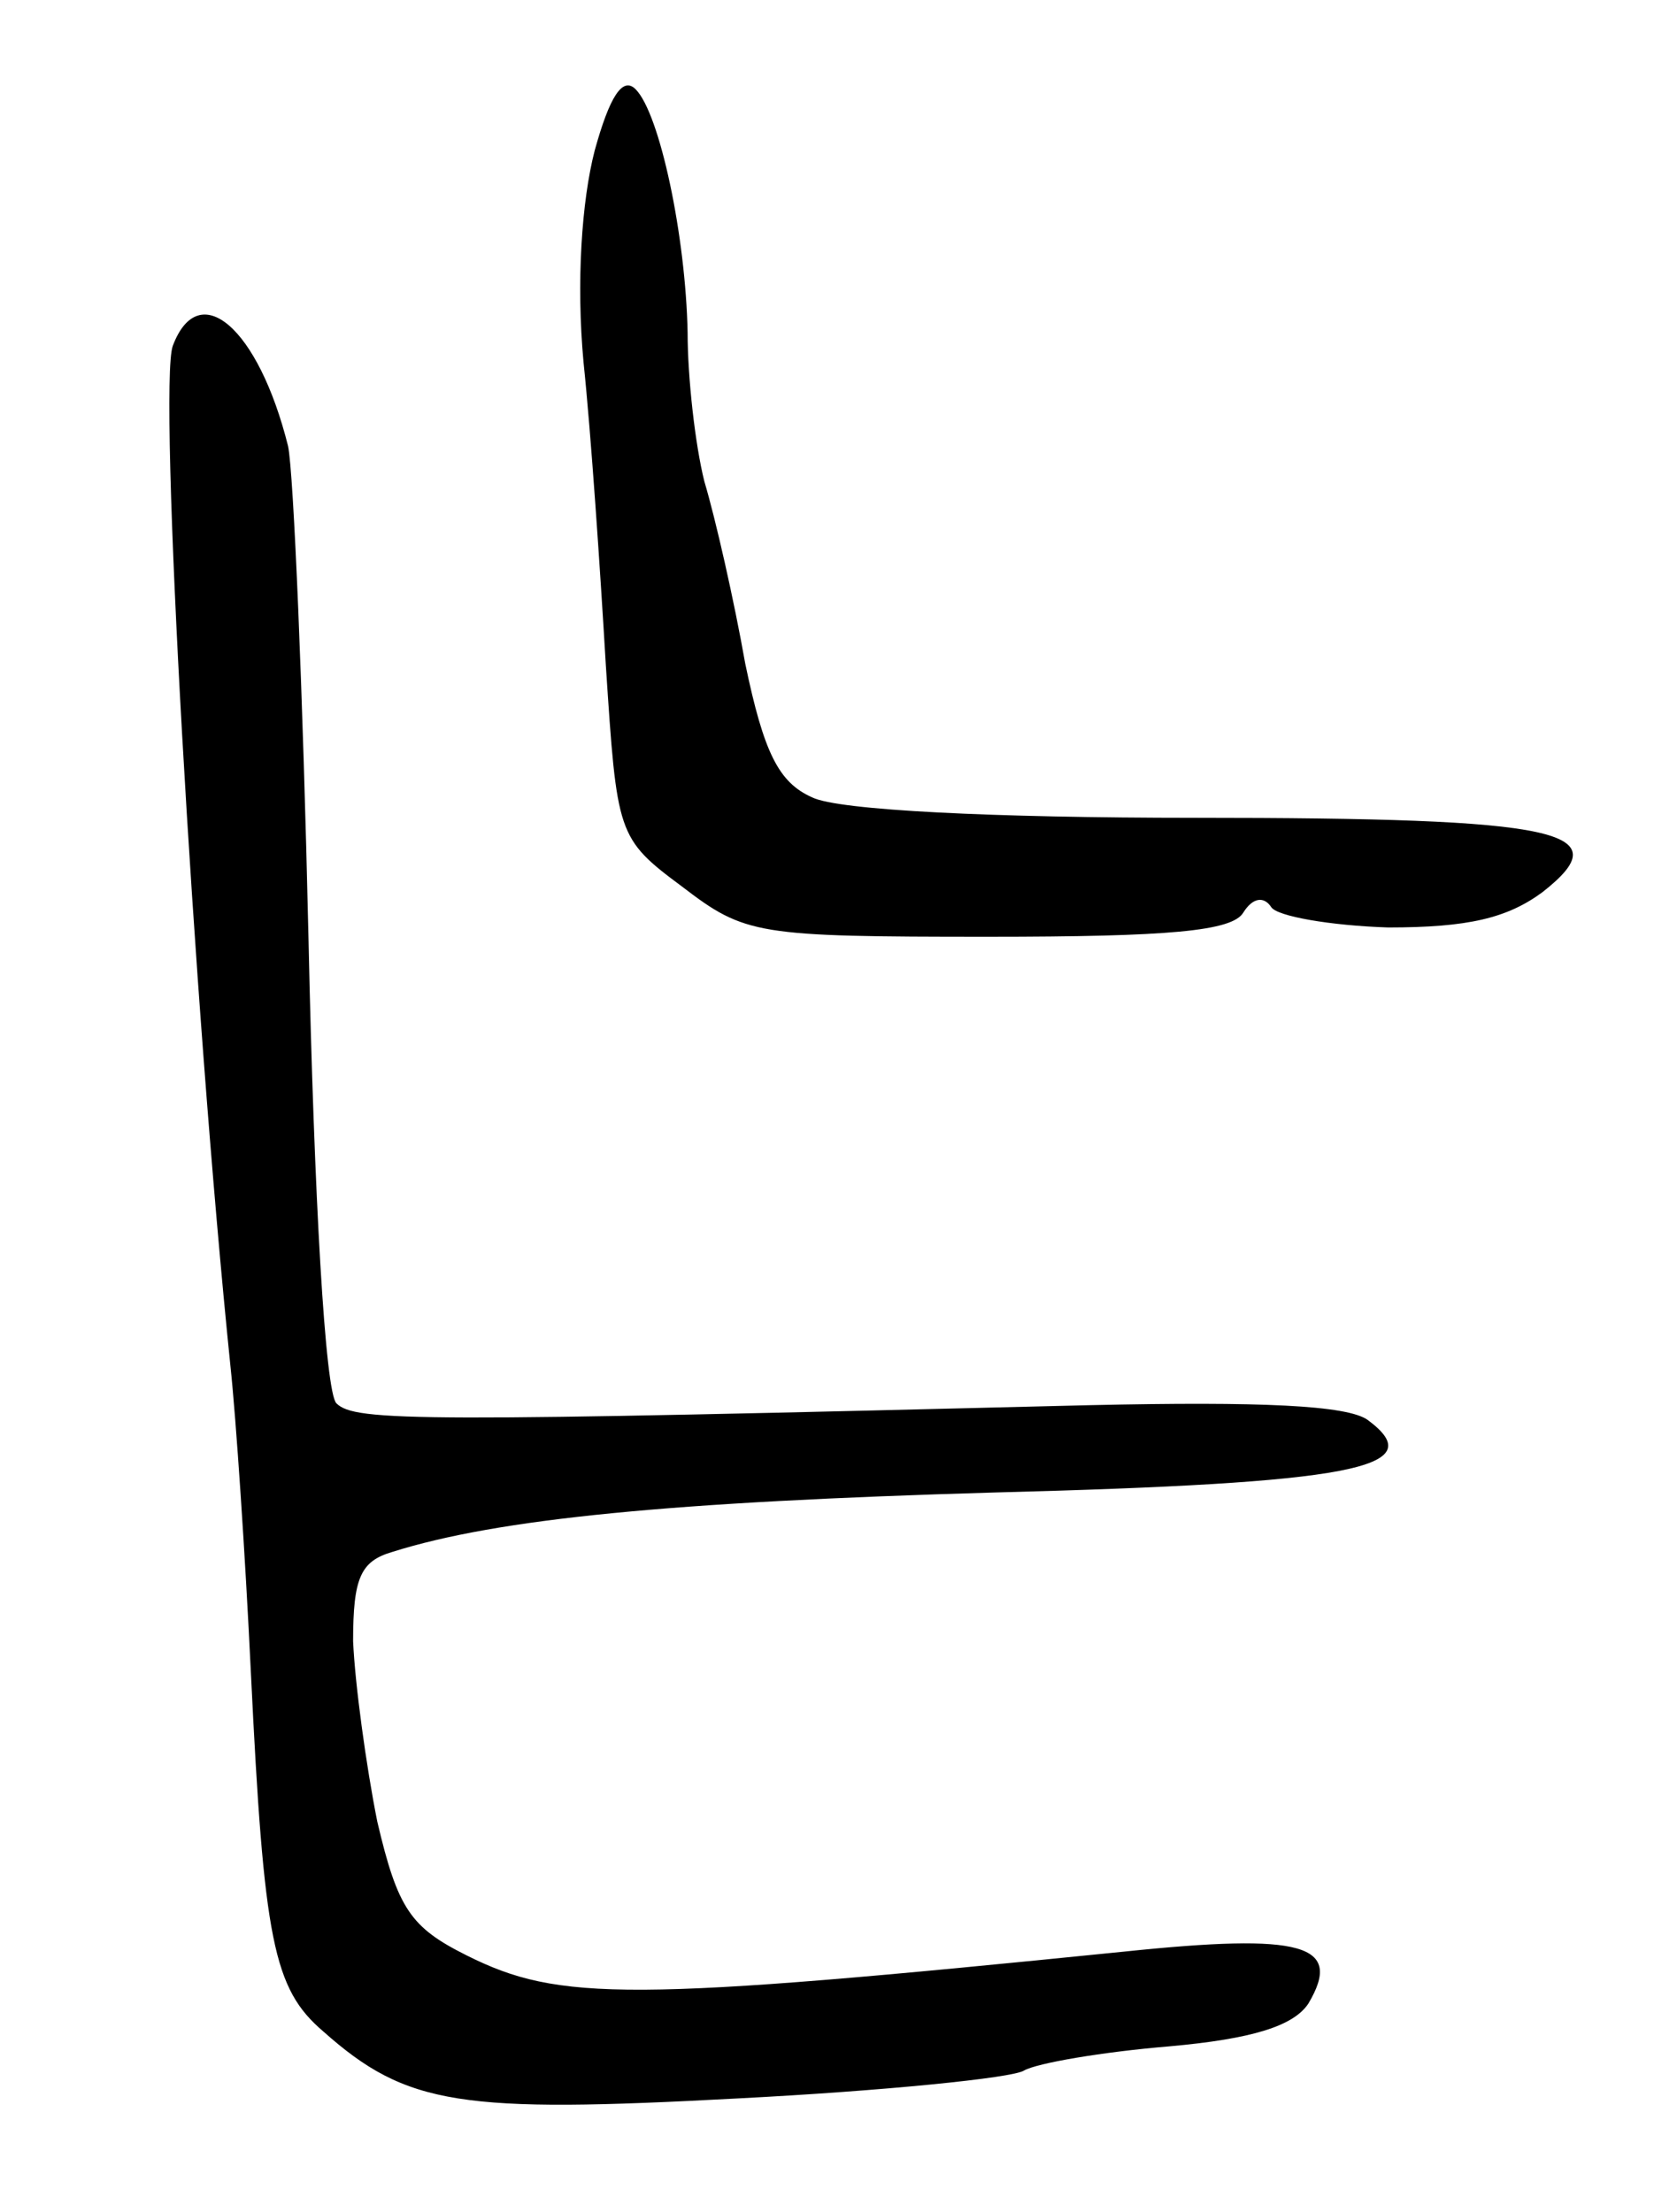 <svg version="1.0" xmlns="http://www.w3.org/2000/svg"
 width="89pt" height="119pt" viewBox="0 0 89 119"
 preserveAspectRatio="xMidYMid meet">
<g transform="translate(0,119) scale(0.1,-0.1)"
fill="#000000" stroke="none">
<path d="M320 1109 c-7 -27 -10 -71 -6 -114 4 -38 9 -112 12 -163 6 -91 6 -93
41 -119 34 -26 40 -27 165 -27 97 0 131 3 137 13 5 8 11 9 15 3 3 -5 32 -10
63 -11 43 0 64 5 83 19 42 33 11 40 -187 40 -108 0 -192 4 -206 11 -18 8 -26
24 -36 72 -6 34 -16 78 -22 98 -5 20 -9 56 -9 80 -1 52 -15 118 -28 131 -7 7
-14 -4 -22 -33z"/>
<path d="M93 1004 c-8 -21 11 -354 31 -549 3 -28 8 -102 11 -165 7 -144 12
-170 39 -193 45 -40 74 -44 223 -36 78 4 148 11 154 15 7 4 42 10 78 13 45 4
67 11 75 23 19 32 -3 38 -99 28 -267 -27 -304 -27 -354 -2 -30 15 -37 25 -48
72 -6 30 -12 74 -13 97 0 34 4 43 21 48 57 18 151 27 324 32 192 5 236 13 201
39 -11 8 -58 10 -149 8 -362 -9 -396 -9 -406 1 -6 6 -12 110 -15 250 -3 132
-8 251 -11 265 -16 64 -48 91 -62 54z"/>
</g>
</svg>
